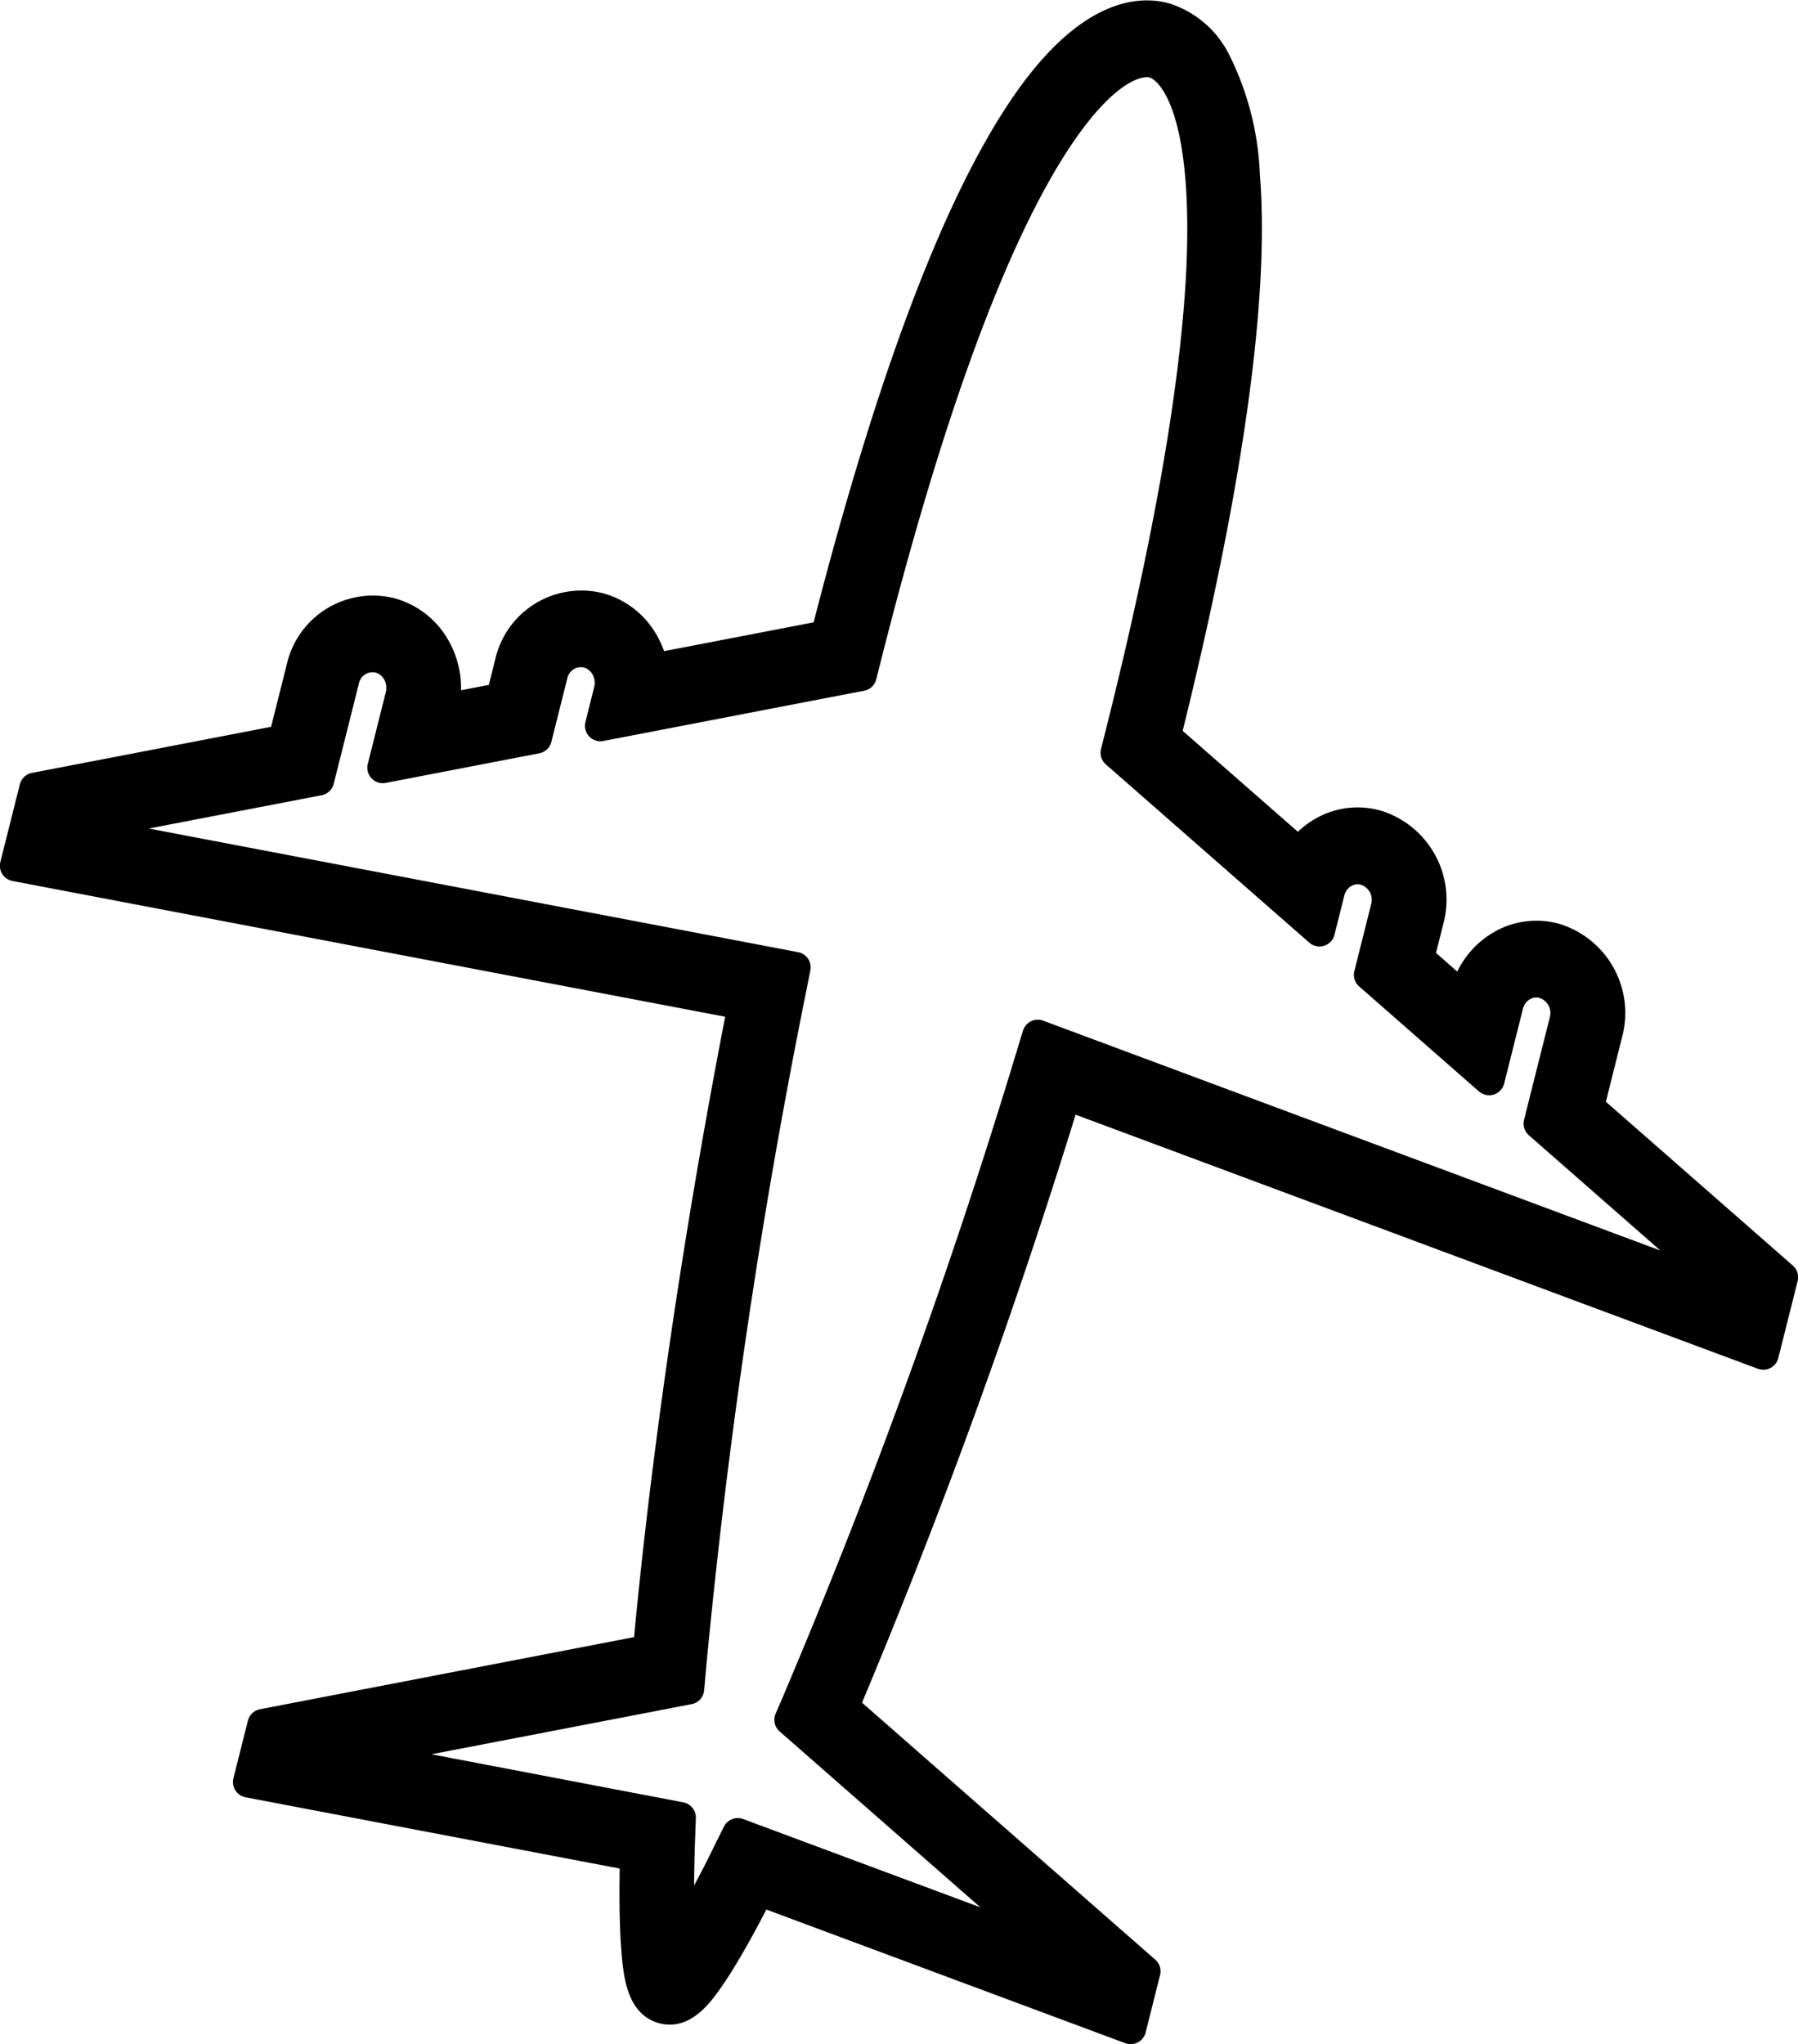 <svg xmlns="http://www.w3.org/2000/svg" width="58.069" height="66.013" viewBox="0 0 58.069 66.013">
  <g id="그룹_498" data-name="그룹 498" transform="translate(990.699 -98.181)">
    <path id="패스_3550" data-name="패스 3550" d="M-969.287,163.038c-.667-.186-.784-1.045-.853-1.985-.054-.745-.066-1.731-.036-2.938l-12.5-2.38.468-1.861,12.45-2.4c.583-6.353,1.664-13.705,3.066-20.854l-23.511-4.478.63-2.508,8.037-1.549.584-2.326a2.353,2.353,0,0,1,2.886-1.768,2.363,2.363,0,0,1,1.436,1.156,2.591,2.591,0,0,1,.241,1.887l-.016.063,1.9-.365.285-1.135a2.353,2.353,0,0,1,2.885-1.769,2.364,2.364,0,0,1,1.436,1.156,2.59,2.59,0,0,1,.283.806l5.6-1.079c2.033-7.977,4.152-13.662,6.3-16.9,2.11-3.183,3.815-3.27,4.643-3.039a2.764,2.764,0,0,1,1.625,1.4,8.946,8.946,0,0,1,.939,3.672c.316,3.946-.543,10.04-2.552,18.116l4.326,3.791a2.4,2.4,0,0,1,.7-.656,2.242,2.242,0,0,1,1.791-.254,2.508,2.508,0,0,1,1.677,3.044l-.313,1.245,1.478,1.3.041-.162a2.461,2.461,0,0,1,1.1-1.514,2.237,2.237,0,0,1,1.79-.254,2.508,2.508,0,0,1,1.677,3.043l-.6,2.394,6.268,5.493-.625,2.488-22.532-8.391a207.867,207.867,0,0,1-7.176,19.782l9.741,8.536-.465,1.854-12.006-4.471c-.542,1.065-1.018,1.917-1.418,2.536C-968.114,162.54-968.621,163.224-969.287,163.038Zm.562-6.157-.023.644c-.059,1.66-.036,2.7.008,3.342a32.446,32.446,0,0,0,1.585-2.9l.283-.57,10.211,3.8-8.529-7.474.223-.517a205.688,205.688,0,0,0,7.563-20.865l.222-.728,22.457,8.363,0-.014-6.268-5.493.832-3.312a1.01,1.01,0,0,0-.676-1.226.9.9,0,0,0-.72.1.992.992,0,0,0-.442.61l-.606,2.412-3.868-3.389.543-2.163a1.011,1.011,0,0,0-.675-1.226.9.9,0,0,0-.722.1.992.992,0,0,0-.441.61l-.317,1.263-6.57-5.757.141-.559c2.032-8.089,2.906-14.135,2.6-17.97-.253-3.165-1.229-3.678-1.521-3.76s-1.4-.152-3.128,2.453c-2.092,3.157-4.18,8.839-6.206,16.887l-.115.456-8.423,1.623.284-1.132a1.048,1.048,0,0,0-.1-.764.952.952,0,0,0-.578-.465.948.948,0,0,0-1.162.713l-.514,2.046-4.959.956.584-2.326a1.044,1.044,0,0,0-.1-.76.951.951,0,0,0-.578-.466.948.948,0,0,0-1.163.712l-.813,3.238-8.037,1.548-.01.039,23.435,4.463-.149.748a210.937,210.937,0,0,0-3.24,21.995l-.049.561-10.959,2.112Z" transform="translate(0)" stroke="#000" stroke-linecap="round" stroke-linejoin="round" stroke-width="1"/>
  </g>
</svg>

